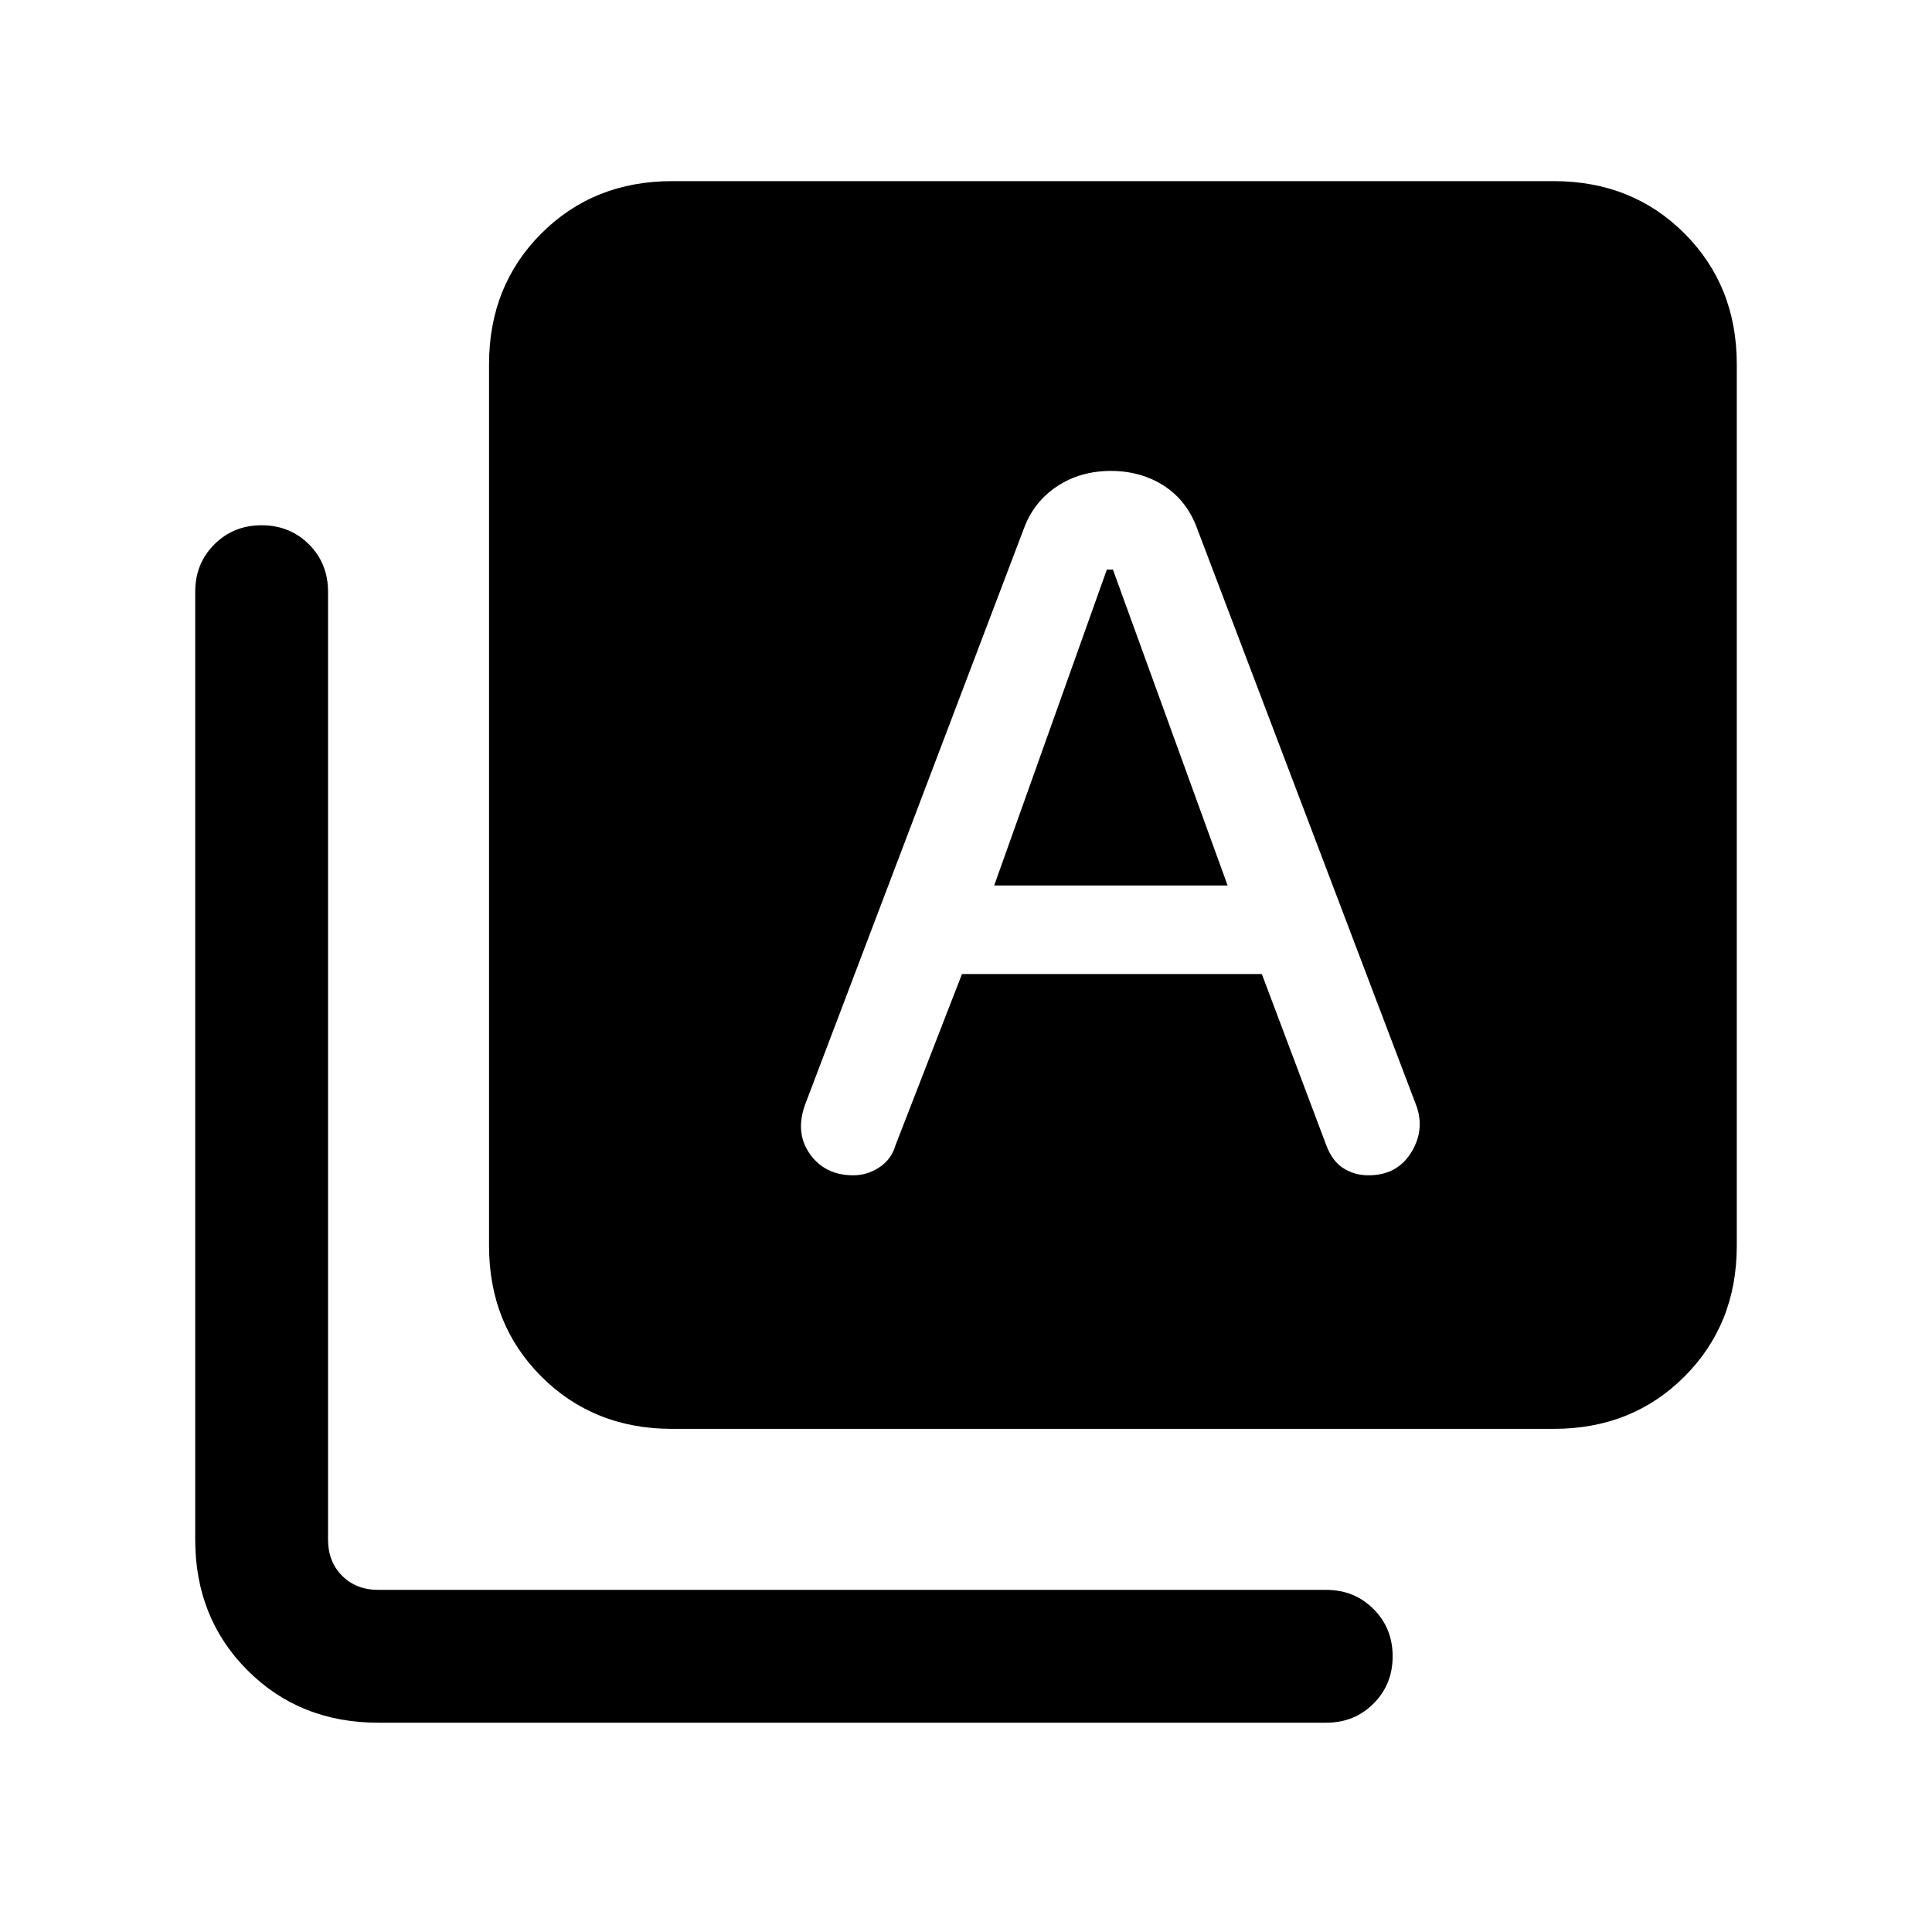 <svg xmlns="http://www.w3.org/2000/svg" height="24" width="24"><path d="m12.35 11 1.4-3.925h.075L15.25 11Zm-4 6.75q-.975 0-1.625-.65t-.65-1.625V4.525q0-.975.65-1.625t1.625-.65H19.3q.975 0 1.625.65t.65 1.625v10.95q0 .975-.65 1.625t-1.625.65ZM4.7 21.4q-.975 0-1.625-.65t-.65-1.625V7.35q0-.35.238-.588.237-.237.587-.237t.588.237q.237.238.237.588v11.775q0 .275.175.45t.45.175h11.775q.35 0 .587.238.238.237.238.587t-.238.588q-.237.237-.587.237Zm5.9-6.8q.175 0 .325-.1.15-.1.2-.275l.825-2.125h3.725l.8 2.125q.075.2.213.287.137.088.312.088.35 0 .525-.275.175-.275.075-.575l-2.725-7.175q-.125-.35-.412-.538-.288-.187-.663-.187-.375 0-.662.187-.288.188-.413.513L10 13.725q-.125.35.062.612.188.263.538.263Z"/></svg>